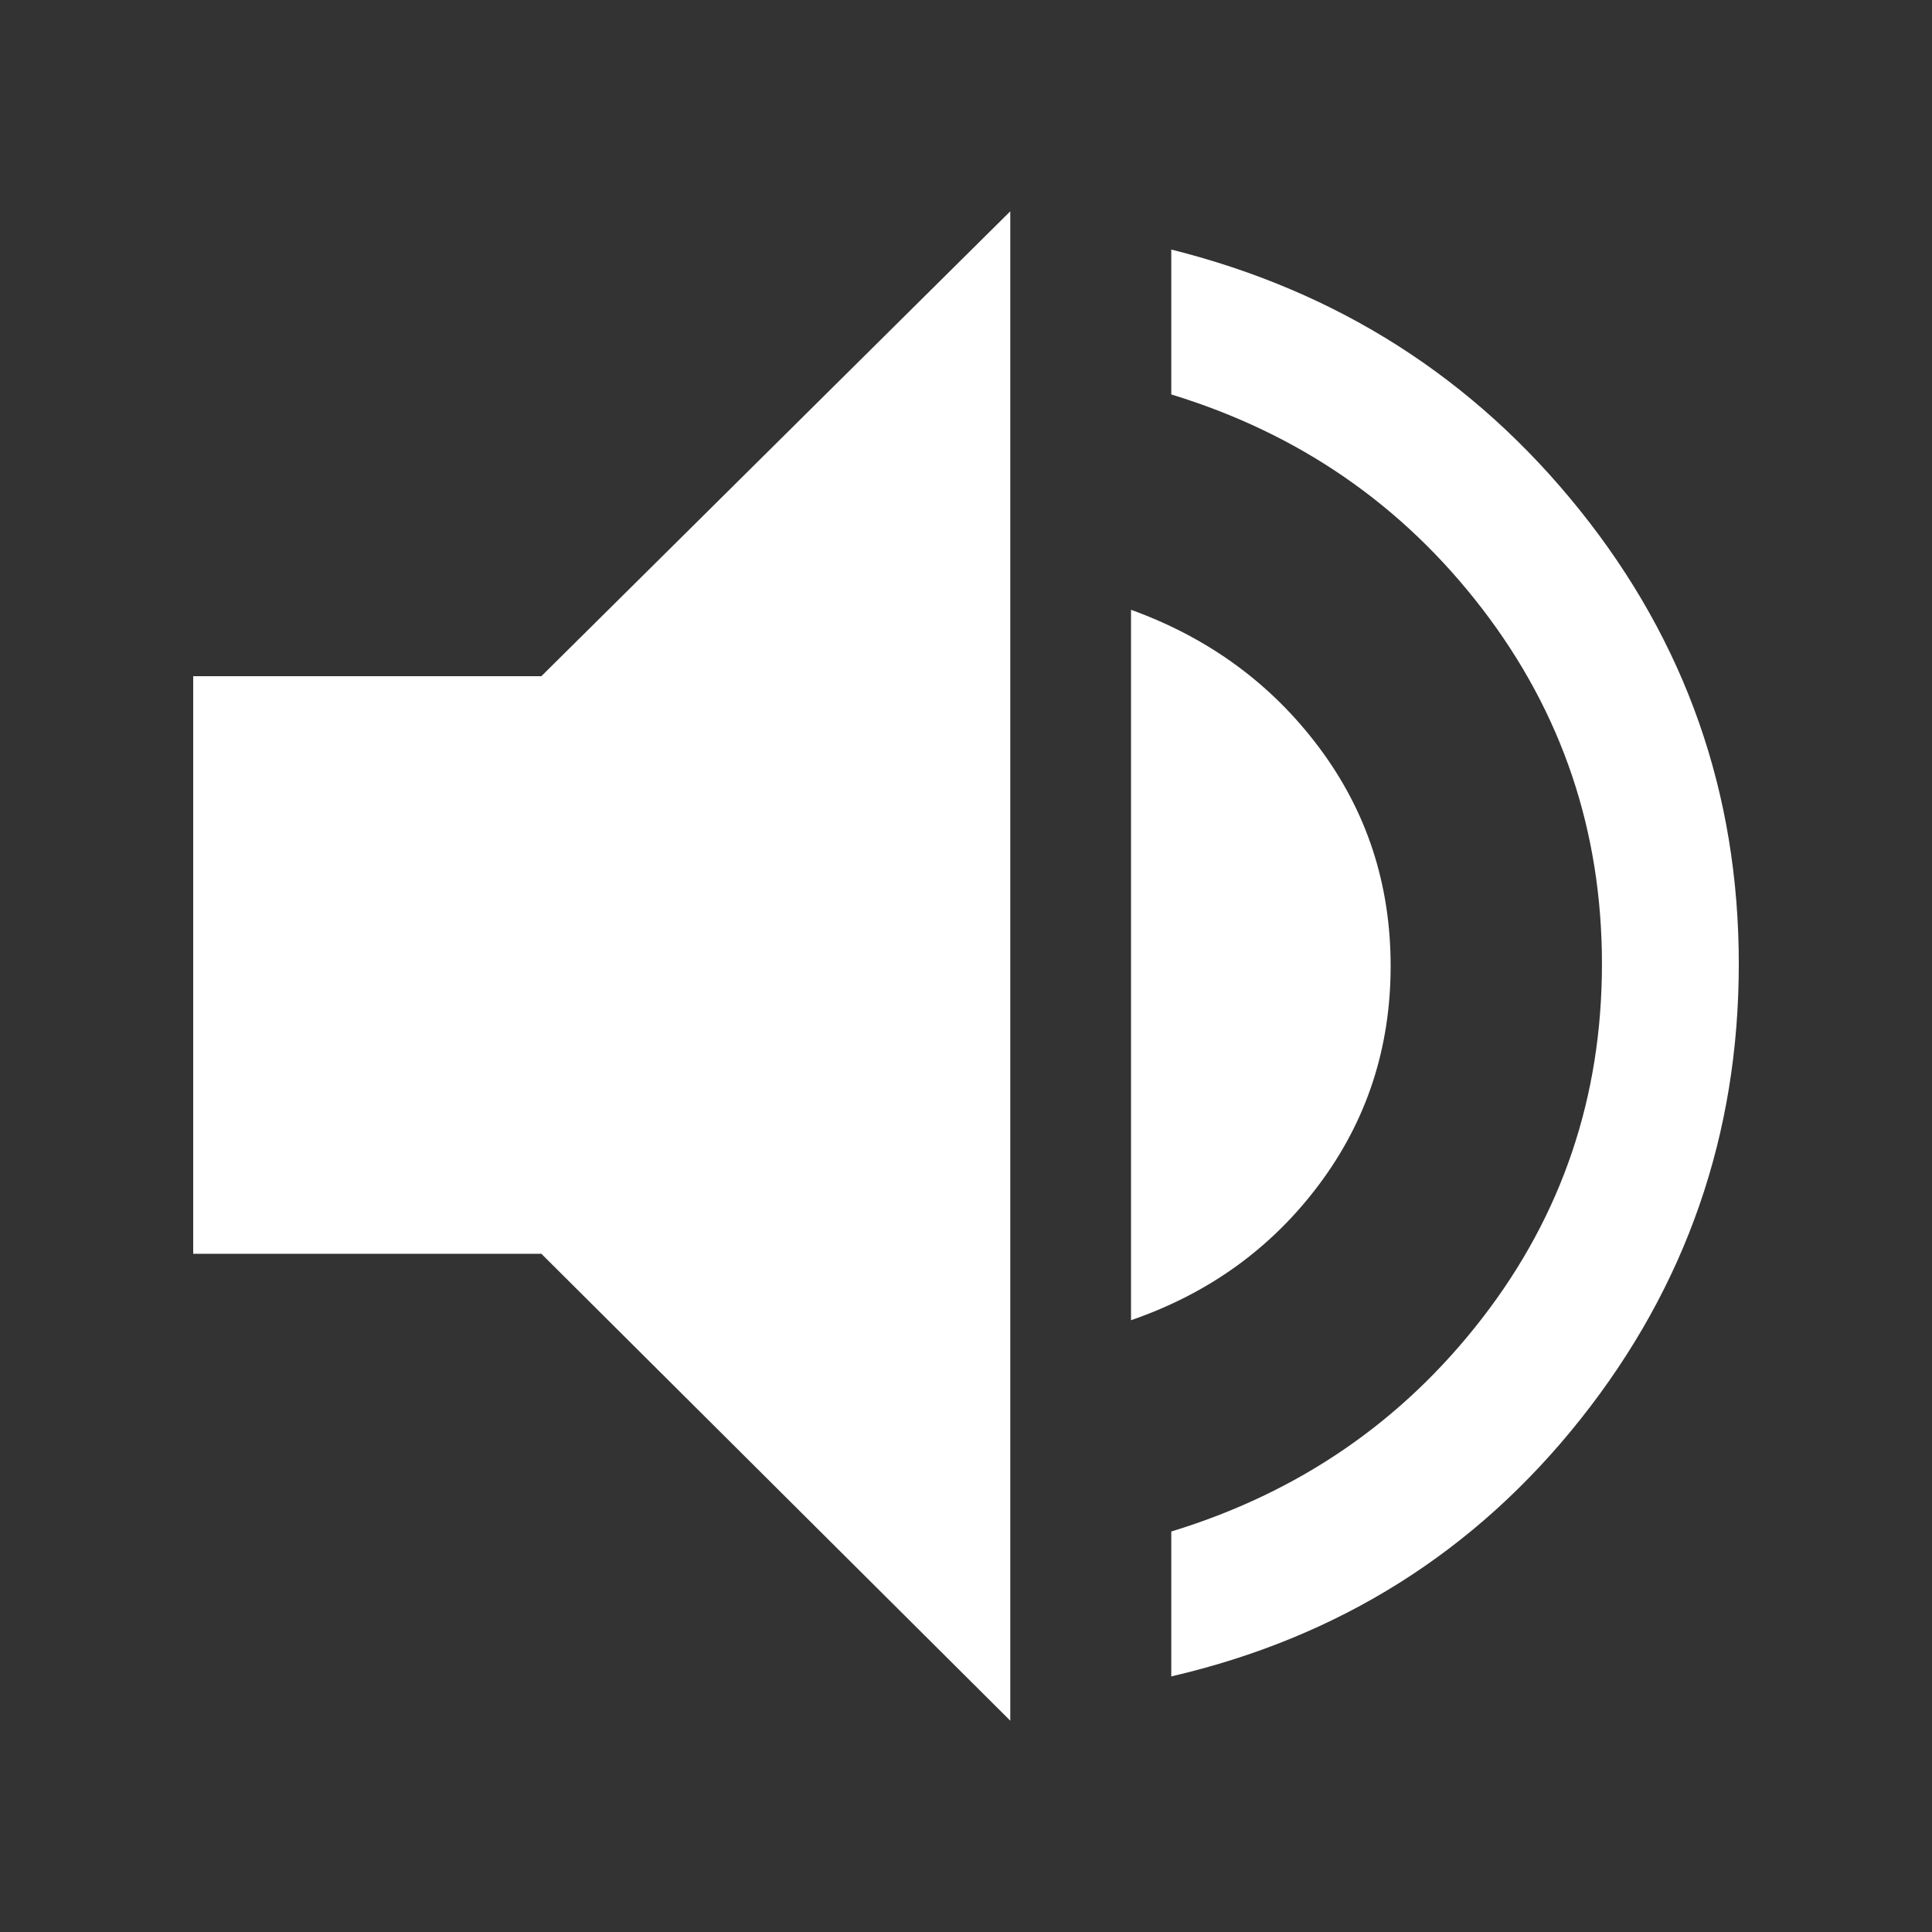 <svg xmlns="http://www.w3.org/2000/svg" height="48" width="48" fill="white"><rect width="100%" height="100%" fill="#333333" stroke="none"/><path d="M29.1 41.65v-3.6q4.75-1.45 7.725-5.3 2.975-3.85 2.975-8.8 0-4.95-2.975-8.825Q33.85 11.25 29.1 9.8V6.2q6.2 1.55 10.15 6.475T43.2 23.95q0 6.35-3.925 11.3-3.925 4.95-10.175 6.4ZM4.8 31.15V16.8h8.65L25.1 5.25v37.5l-11.65-11.6Zm23.3 1.65V15.15q2.9 1.05 4.675 3.425T34.55 24q0 3.05-1.775 5.425T28.1 32.8Z"/></svg>